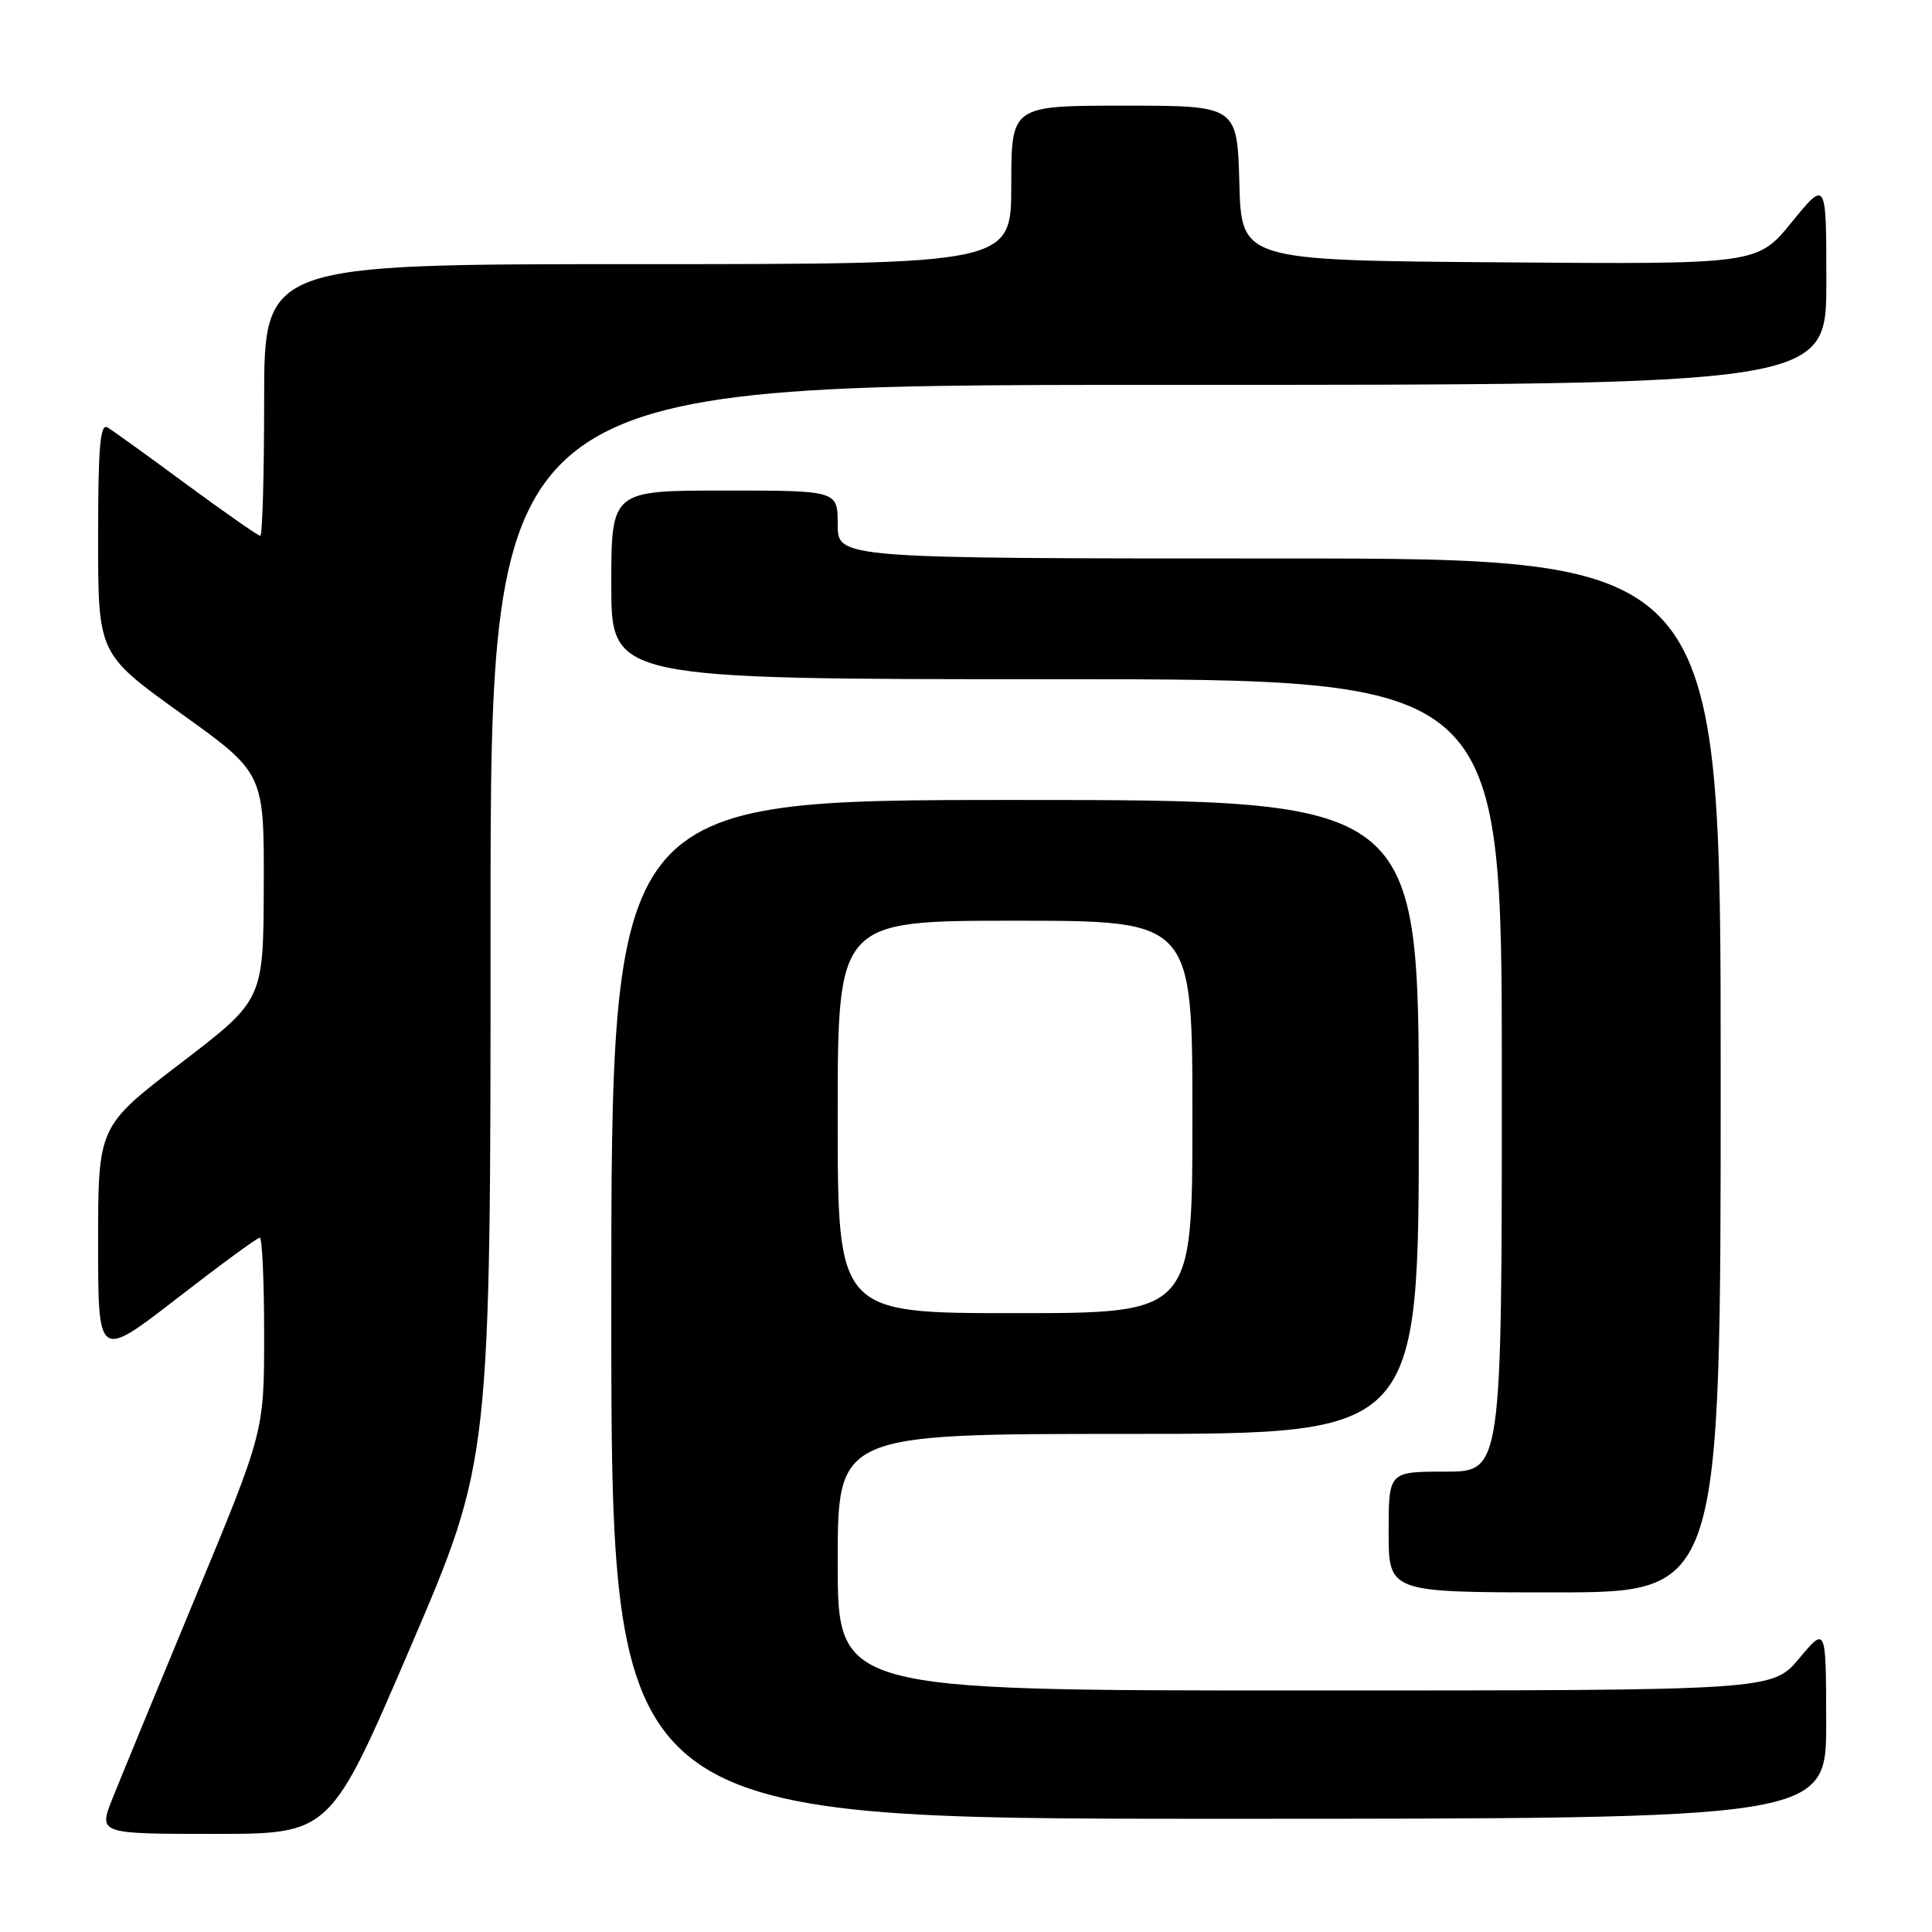 <?xml version="1.0" encoding="UTF-8" standalone="no"?>
<!DOCTYPE svg PUBLIC "-//W3C//DTD SVG 1.1//EN" "http://www.w3.org/Graphics/SVG/1.1/DTD/svg11.dtd" >
<svg xmlns="http://www.w3.org/2000/svg" xmlns:xlink="http://www.w3.org/1999/xlink" version="1.1" viewBox="0 0 256 256">
 <g >
 <path fill="currentColor"
d=" M 54.39 218.25 C 65.01 193.50 65.01 193.50 65.00 122.25 C 65.00 51.00 65.00 51.00 153.50 51.00 C 242.00 51.00 242.00 51.00 242.00 37.41 C 242.00 23.82 242.00 23.82 237.43 29.42 C 232.87 35.03 232.87 35.03 198.68 34.76 C 164.50 34.50 164.50 34.50 164.22 24.25 C 163.93 14.00 163.93 14.00 148.97 14.00 C 134.00 14.00 134.00 14.00 134.00 24.50 C 134.00 35.00 134.00 35.00 84.50 35.00 C 35.00 35.00 35.00 35.00 35.00 53.00 C 35.00 62.90 34.77 71.00 34.49 71.00 C 34.21 71.00 29.82 67.94 24.74 64.20 C 19.66 60.45 14.94 57.05 14.25 56.64 C 13.27 56.05 13.00 59.22 13.00 71.27 C 13.00 86.65 13.00 86.65 24.00 94.55 C 35.00 102.44 35.00 102.44 34.95 117.47 C 34.90 132.50 34.90 132.50 23.95 140.87 C 13.00 149.25 13.00 149.25 13.00 164.69 C 13.00 180.13 13.00 180.13 23.42 172.07 C 29.14 167.63 34.09 164.00 34.42 164.00 C 34.74 164.00 35.00 169.78 35.00 176.85 C 35.00 189.70 35.00 189.70 25.91 211.60 C 20.91 223.65 15.97 235.64 14.93 238.25 C 13.03 243.00 13.03 243.00 28.40 243.00 C 43.77 243.00 43.77 243.00 54.39 218.25 Z  M 241.98 228.25 C 241.96 215.50 241.96 215.50 238.40 219.75 C 234.83 224.00 234.83 224.00 172.92 224.00 C 111.00 224.00 111.00 224.00 111.00 207.00 C 111.00 190.00 111.00 190.00 149.50 190.00 C 188.00 190.00 188.00 190.00 188.00 148.00 C 188.00 106.00 188.00 106.00 134.50 106.00 C 81.00 106.00 81.00 106.00 81.00 173.50 C 81.00 241.00 81.00 241.00 161.50 241.00 C 242.00 241.00 242.00 241.00 241.98 228.25 Z  M 228.00 142.50 C 228.00 74.00 228.00 74.00 169.50 74.00 C 111.00 74.00 111.00 74.00 111.00 69.50 C 111.00 65.00 111.00 65.00 96.00 65.00 C 81.00 65.00 81.00 65.00 81.00 77.50 C 81.00 90.00 81.00 90.00 140.00 90.00 C 199.00 90.00 199.00 90.00 199.00 142.50 C 199.00 195.00 199.00 195.00 191.50 195.00 C 184.00 195.00 184.00 195.00 184.00 203.00 C 184.00 211.00 184.00 211.00 206.00 211.00 C 228.00 211.00 228.00 211.00 228.00 142.50 Z  M 111.00 148.00 C 111.00 122.00 111.00 122.00 134.50 122.00 C 158.00 122.00 158.00 122.00 158.00 148.00 C 158.00 174.00 158.00 174.00 134.50 174.00 C 111.00 174.00 111.00 174.00 111.00 148.00 Z "/>
</g>
</svg>